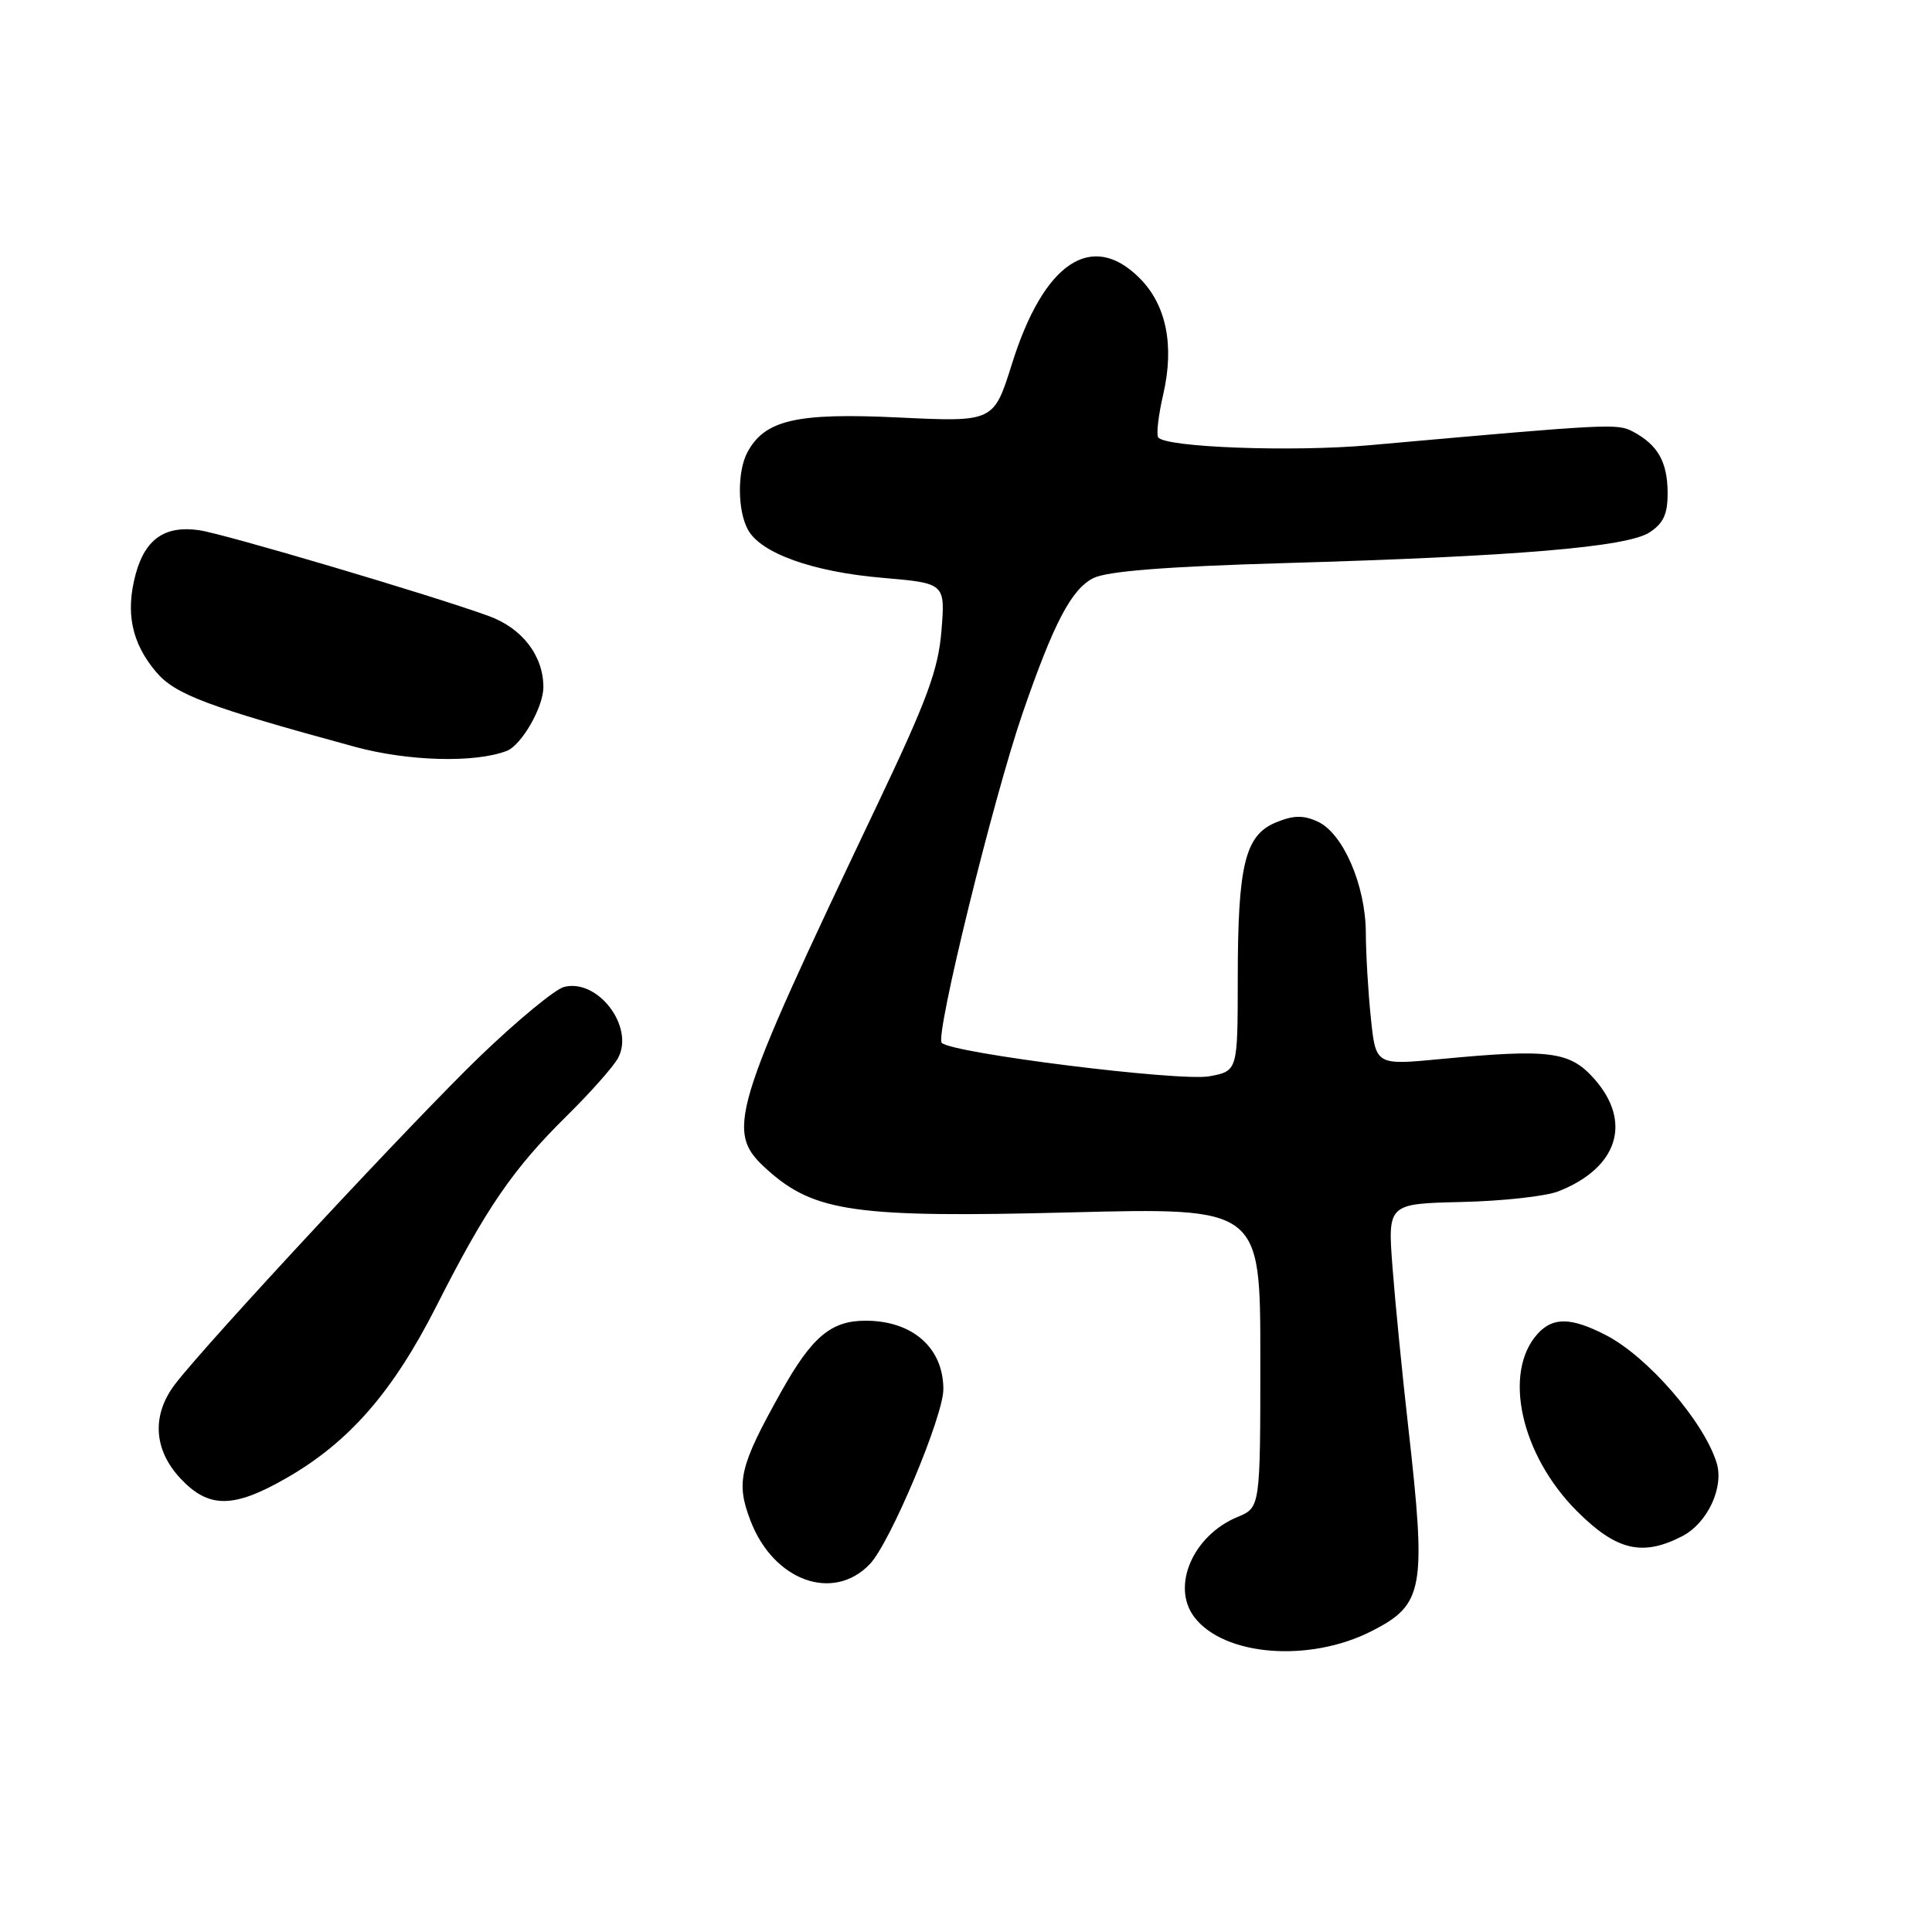 <?xml version="1.0" encoding="UTF-8" standalone="no"?>
<!DOCTYPE svg PUBLIC "-//W3C//DTD SVG 1.1//EN" "http://www.w3.org/Graphics/SVG/1.1/DTD/svg11.dtd" >
<svg xmlns="http://www.w3.org/2000/svg" xmlns:xlink="http://www.w3.org/1999/xlink" version="1.1" viewBox="0 0 256 256">
 <g >
 <path fill="currentColor"
d=" M 181.75 216.13 C 188.67 212.60 189.03 210.60 186.59 188.99 C 185.81 182.12 184.88 172.68 184.52 168.00 C 183.87 159.50 183.87 159.50 193.67 159.27 C 199.07 159.15 204.83 158.51 206.49 157.86 C 214.40 154.75 216.33 148.64 211.20 142.90 C 207.99 139.30 205.25 138.96 190.90 140.33 C 182.30 141.15 182.30 141.15 181.65 134.93 C 181.29 131.51 180.99 126.41 180.98 123.60 C 180.95 117.30 177.96 110.39 174.59 108.86 C 172.68 107.99 171.37 108.02 169.06 108.98 C 164.97 110.67 164.01 114.59 164.01 129.70 C 164.00 141.91 164.00 141.91 160.27 142.61 C 156.36 143.34 126.17 139.57 124.78 138.18 C 123.88 137.28 131.59 105.86 135.50 94.50 C 139.62 82.55 141.97 78.06 144.88 76.60 C 146.68 75.69 154.53 75.07 170.00 74.62 C 200.97 73.72 215.61 72.49 218.58 70.54 C 220.44 69.32 220.99 68.08 220.97 65.23 C 220.93 61.17 219.66 58.95 216.39 57.20 C 214.29 56.09 213.50 56.13 181.50 58.99 C 171.19 59.91 154.29 59.28 153.46 57.94 C 153.20 57.52 153.51 54.95 154.14 52.23 C 155.63 45.75 154.54 40.39 151.00 36.85 C 144.66 30.51 138.29 34.79 134.09 48.21 C 131.67 55.92 131.67 55.92 119.06 55.32 C 105.53 54.67 101.33 55.64 99.03 59.94 C 97.69 62.45 97.71 67.60 99.09 70.16 C 100.76 73.29 107.66 75.77 116.88 76.56 C 125.25 77.28 125.25 77.28 124.75 83.55 C 124.33 88.74 122.87 92.71 116.23 106.66 C 96.63 147.86 96.01 149.94 101.74 155.06 C 107.94 160.60 113.47 161.38 141.75 160.65 C 167.00 160.01 167.00 160.01 167.00 179.88 C 167.00 199.76 167.00 199.76 163.97 201.01 C 158.07 203.46 155.16 210.20 158.25 214.27 C 162.18 219.44 173.49 220.34 181.75 216.13 Z  M 115.26 207.25 C 117.95 204.44 125.00 187.67 125.00 184.08 C 125.00 178.59 120.92 175.00 114.68 175.00 C 110.12 175.00 107.58 177.14 103.53 184.38 C 97.98 194.30 97.49 196.37 99.44 201.49 C 102.49 209.47 110.39 212.34 115.26 207.25 Z  M 222.91 203.55 C 226.25 201.82 228.47 197.08 227.46 193.82 C 225.75 188.33 218.32 179.76 212.79 176.91 C 208.18 174.54 205.77 174.49 203.73 176.75 C 199.10 181.89 201.53 192.81 208.96 200.24 C 214.18 205.46 217.63 206.28 222.91 203.55 Z  M 37.94 195.86 C 46.26 191.09 52.05 184.45 57.84 173.04 C 64.37 160.14 67.98 154.88 75.09 147.87 C 78.23 144.78 81.29 141.32 81.90 140.19 C 84.11 136.05 79.20 129.61 74.72 130.78 C 73.54 131.09 68.56 135.20 63.65 139.92 C 54.90 148.34 27.58 177.71 23.22 183.38 C 20.08 187.47 20.33 192.07 23.90 195.89 C 27.64 199.90 30.92 199.89 37.94 195.86 Z  M 67.14 99.50 C 69.10 98.75 72.00 93.71 72.00 91.05 C 72.00 86.89 69.20 83.24 64.77 81.63 C 57.26 78.89 29.61 70.70 26.36 70.25 C 21.84 69.61 19.23 71.43 17.97 76.10 C 16.61 81.17 17.44 85.19 20.67 89.02 C 23.19 92.02 27.48 93.63 47.00 98.95 C 54.08 100.88 62.91 101.12 67.14 99.50 Z "/>
</g>
</svg>
